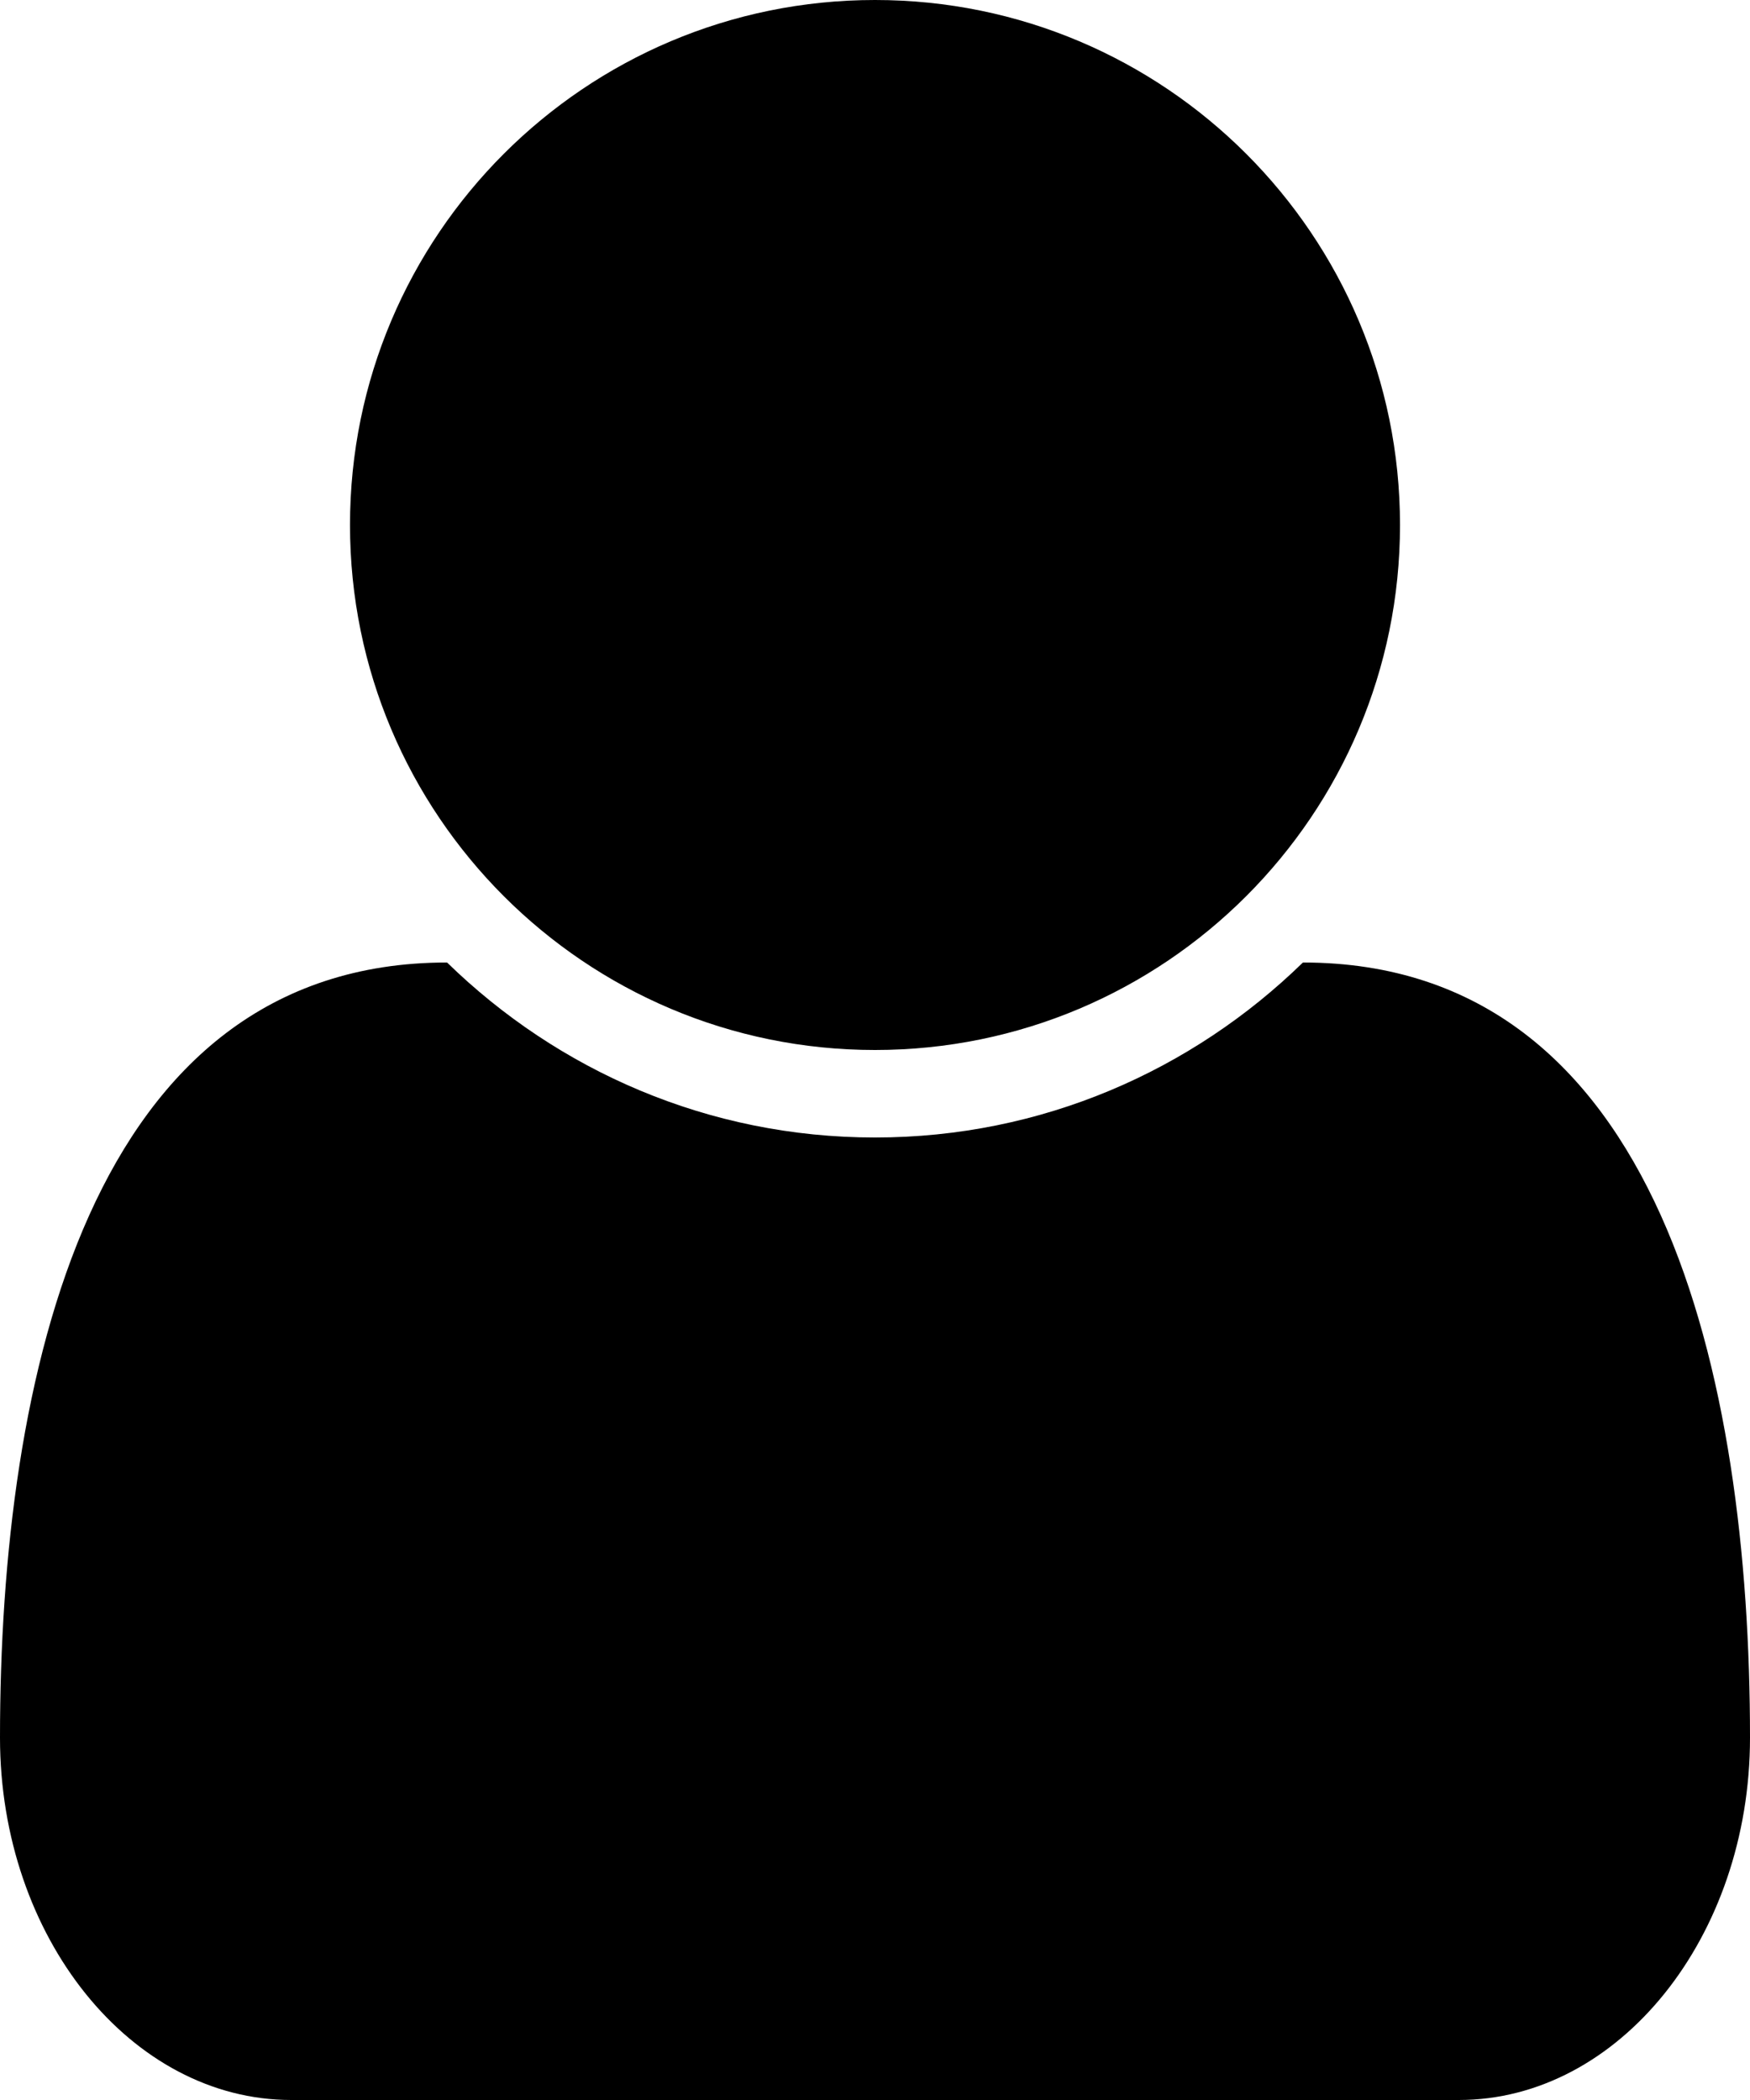 <?xml version="1.0" encoding="UTF-8" standalone="no"?>
<svg
   version="1.1"
   viewBox="-10 0 1280 1536"
   id="svg4"
   width="1280"
   height="1536"
   xmlns="http://www.w3.org/2000/svg"
   xmlns:svg="http://www.w3.org/2000/svg">
  <defs
     id="defs8" />
  <path
     fill="currentColor"
     d="m 1270,1271 c 0,146 -96,265 -213,265 H 203 c -117,0 -213,-119 -213,-265 0,-263 65,-567 327,-567 81,79 191,128 313,128 122,0 232,-49 313,-128 262,0 327,304 327,567 z M 1014,384 C 1014,596 842,768 630,768 418,768 246,596 246,384 246,172 418,0 630,0 c 212,0 384,172 384,384 z"
     id="path2" />
</svg>
